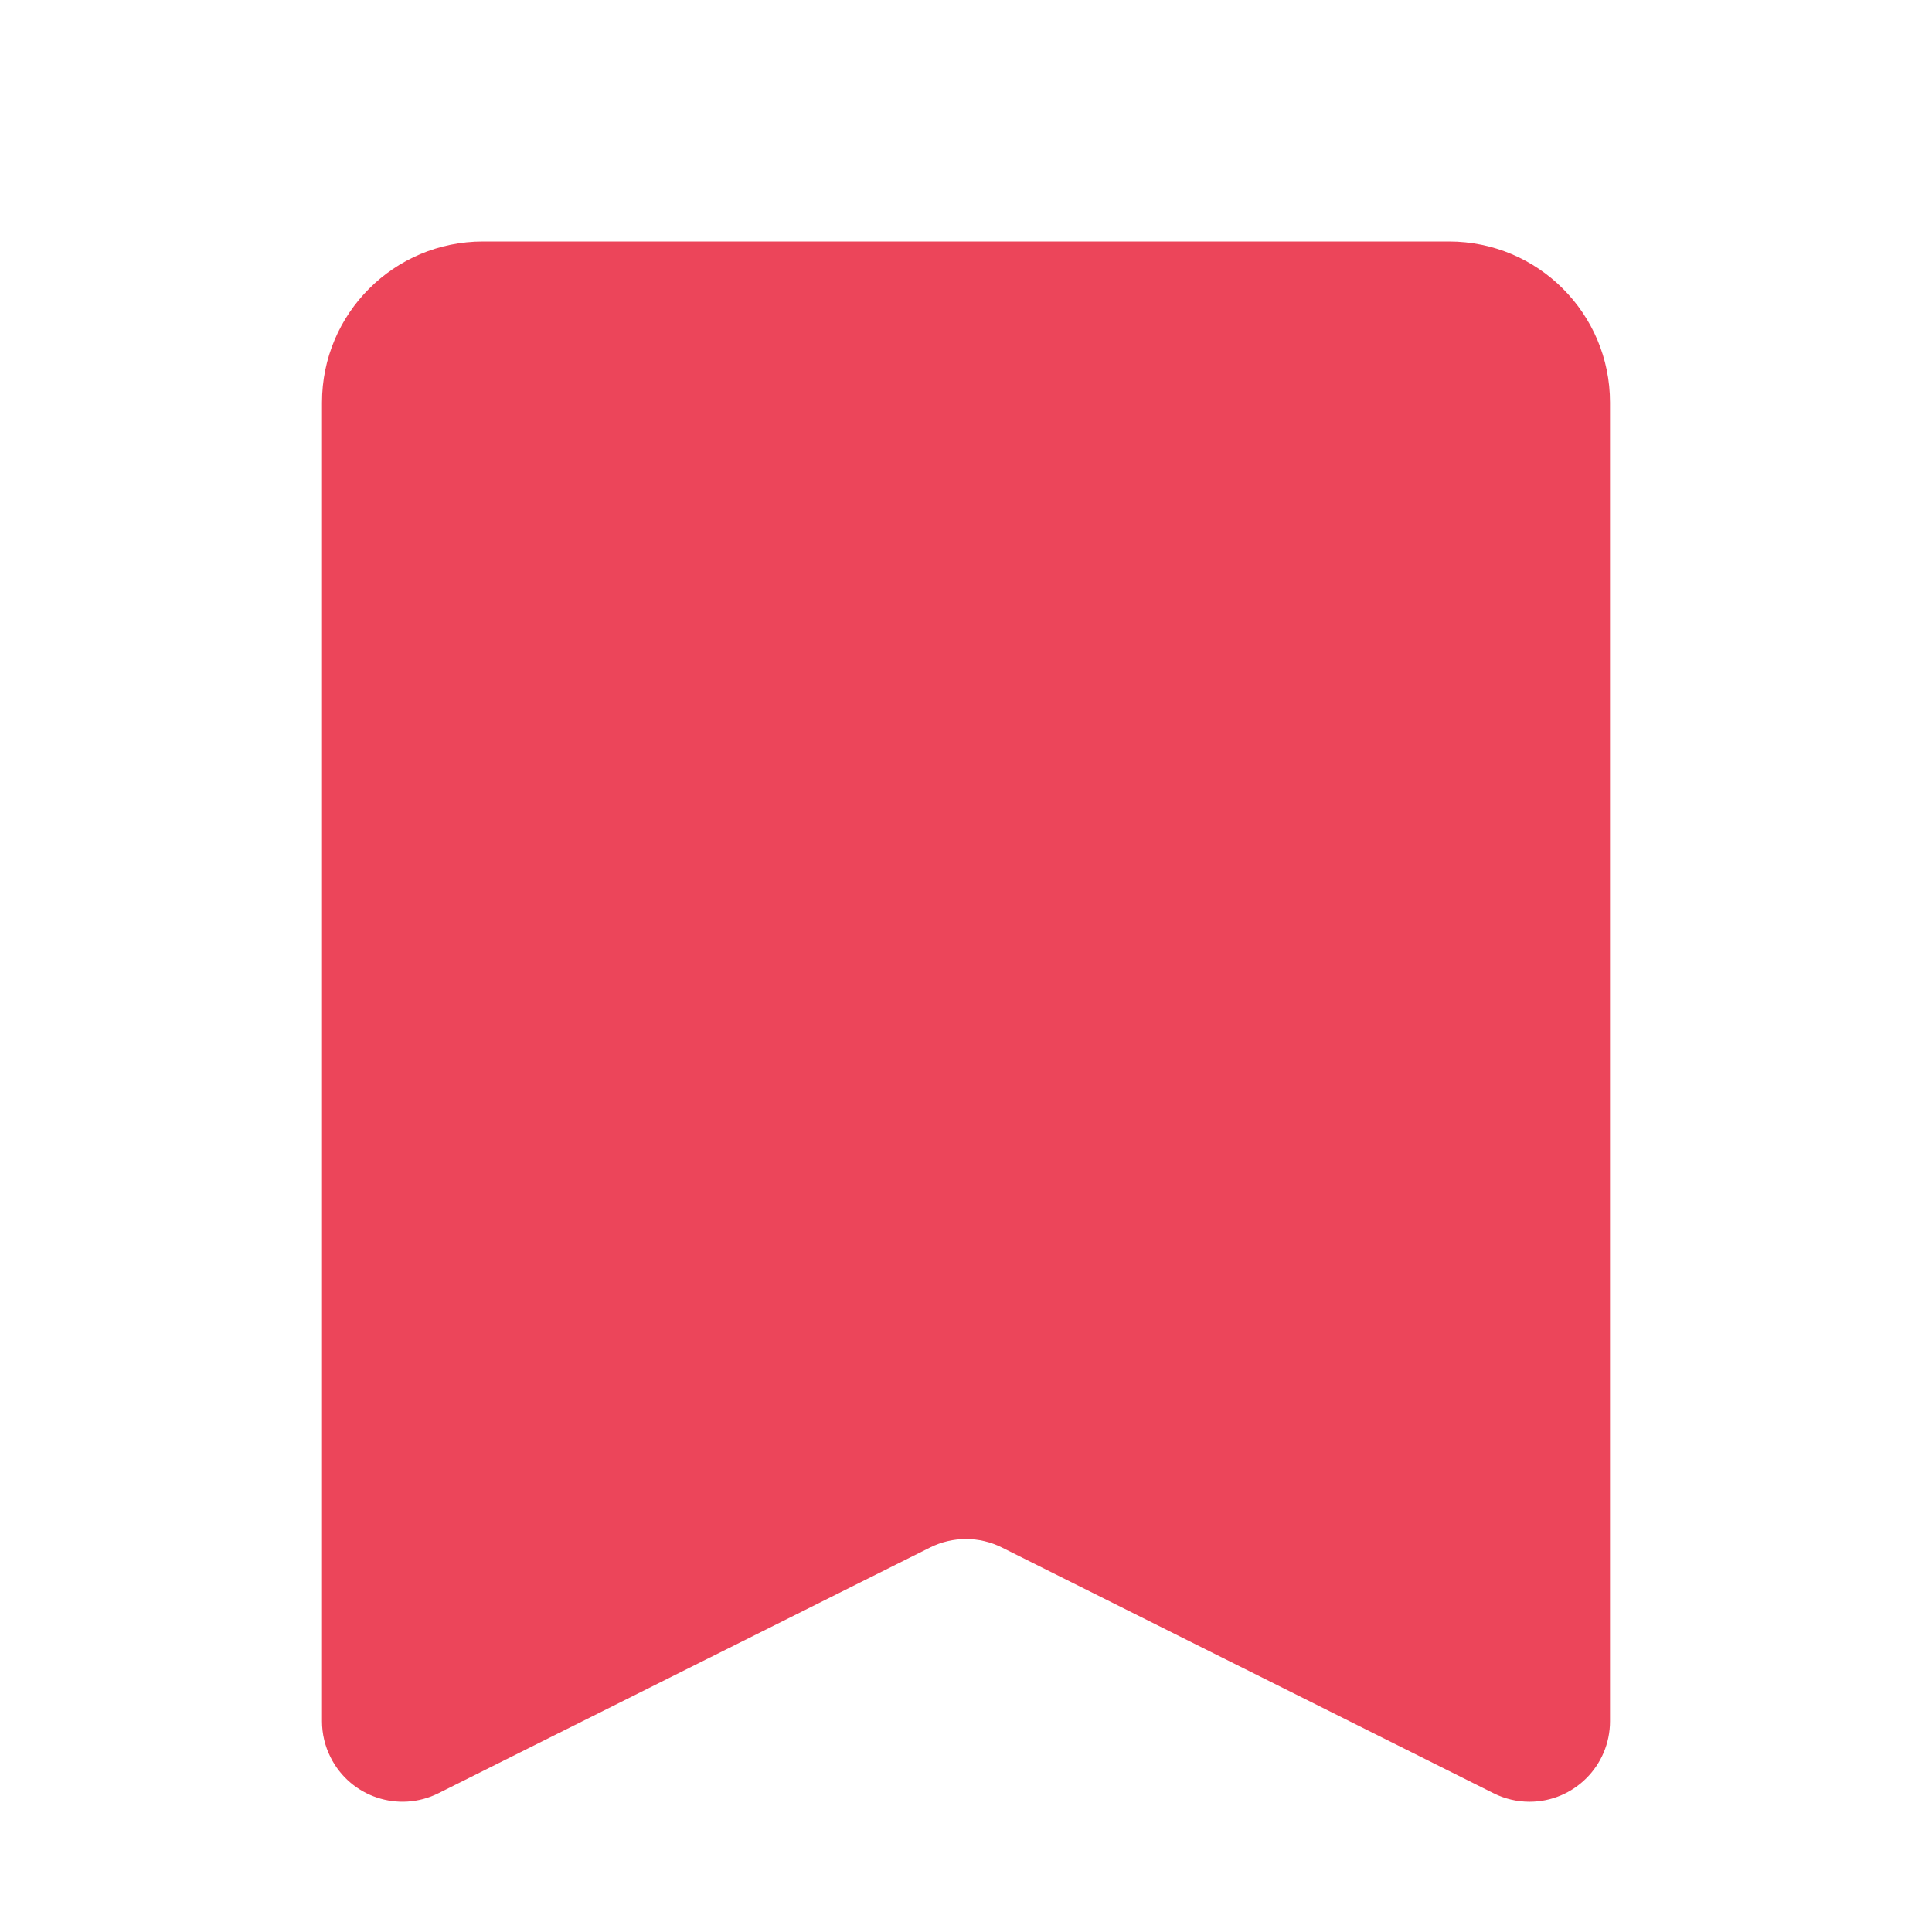 <svg xmlns="http://www.w3.org/2000/svg" width="24" height="24" viewBox="0 0 24 24">
    <g fill="none" fill-rule="evenodd">
        <g>
            <g>
                <g>
                    <g>
                        <g>
                            <path d="M0 0H24V24H0z" transform="translate(-1273 -415) translate(387 160) translate(48 240) translate(838 15)"/>
                            <path fill="#EC455A" d="M6 3h12c1.105 0 2 .895 2 2v16.382c0 .552-.448 1-1 1-.155 0-.308-.036-.447-.106l-6.106-3.052c-.281-.141-.613-.141-.894 0l-6.106 3.052c-.494.247-1.094.047-1.341-.447-.07-.139-.106-.292-.106-.447V5c0-1.105.895-2 2-2z" transform="translate(-1273 -415) translate(387 160) translate(48 240) translate(838 15)"/>
                        </g>
                    </g>
                </g>
            </g>
        </g>
    </g>
</svg>
